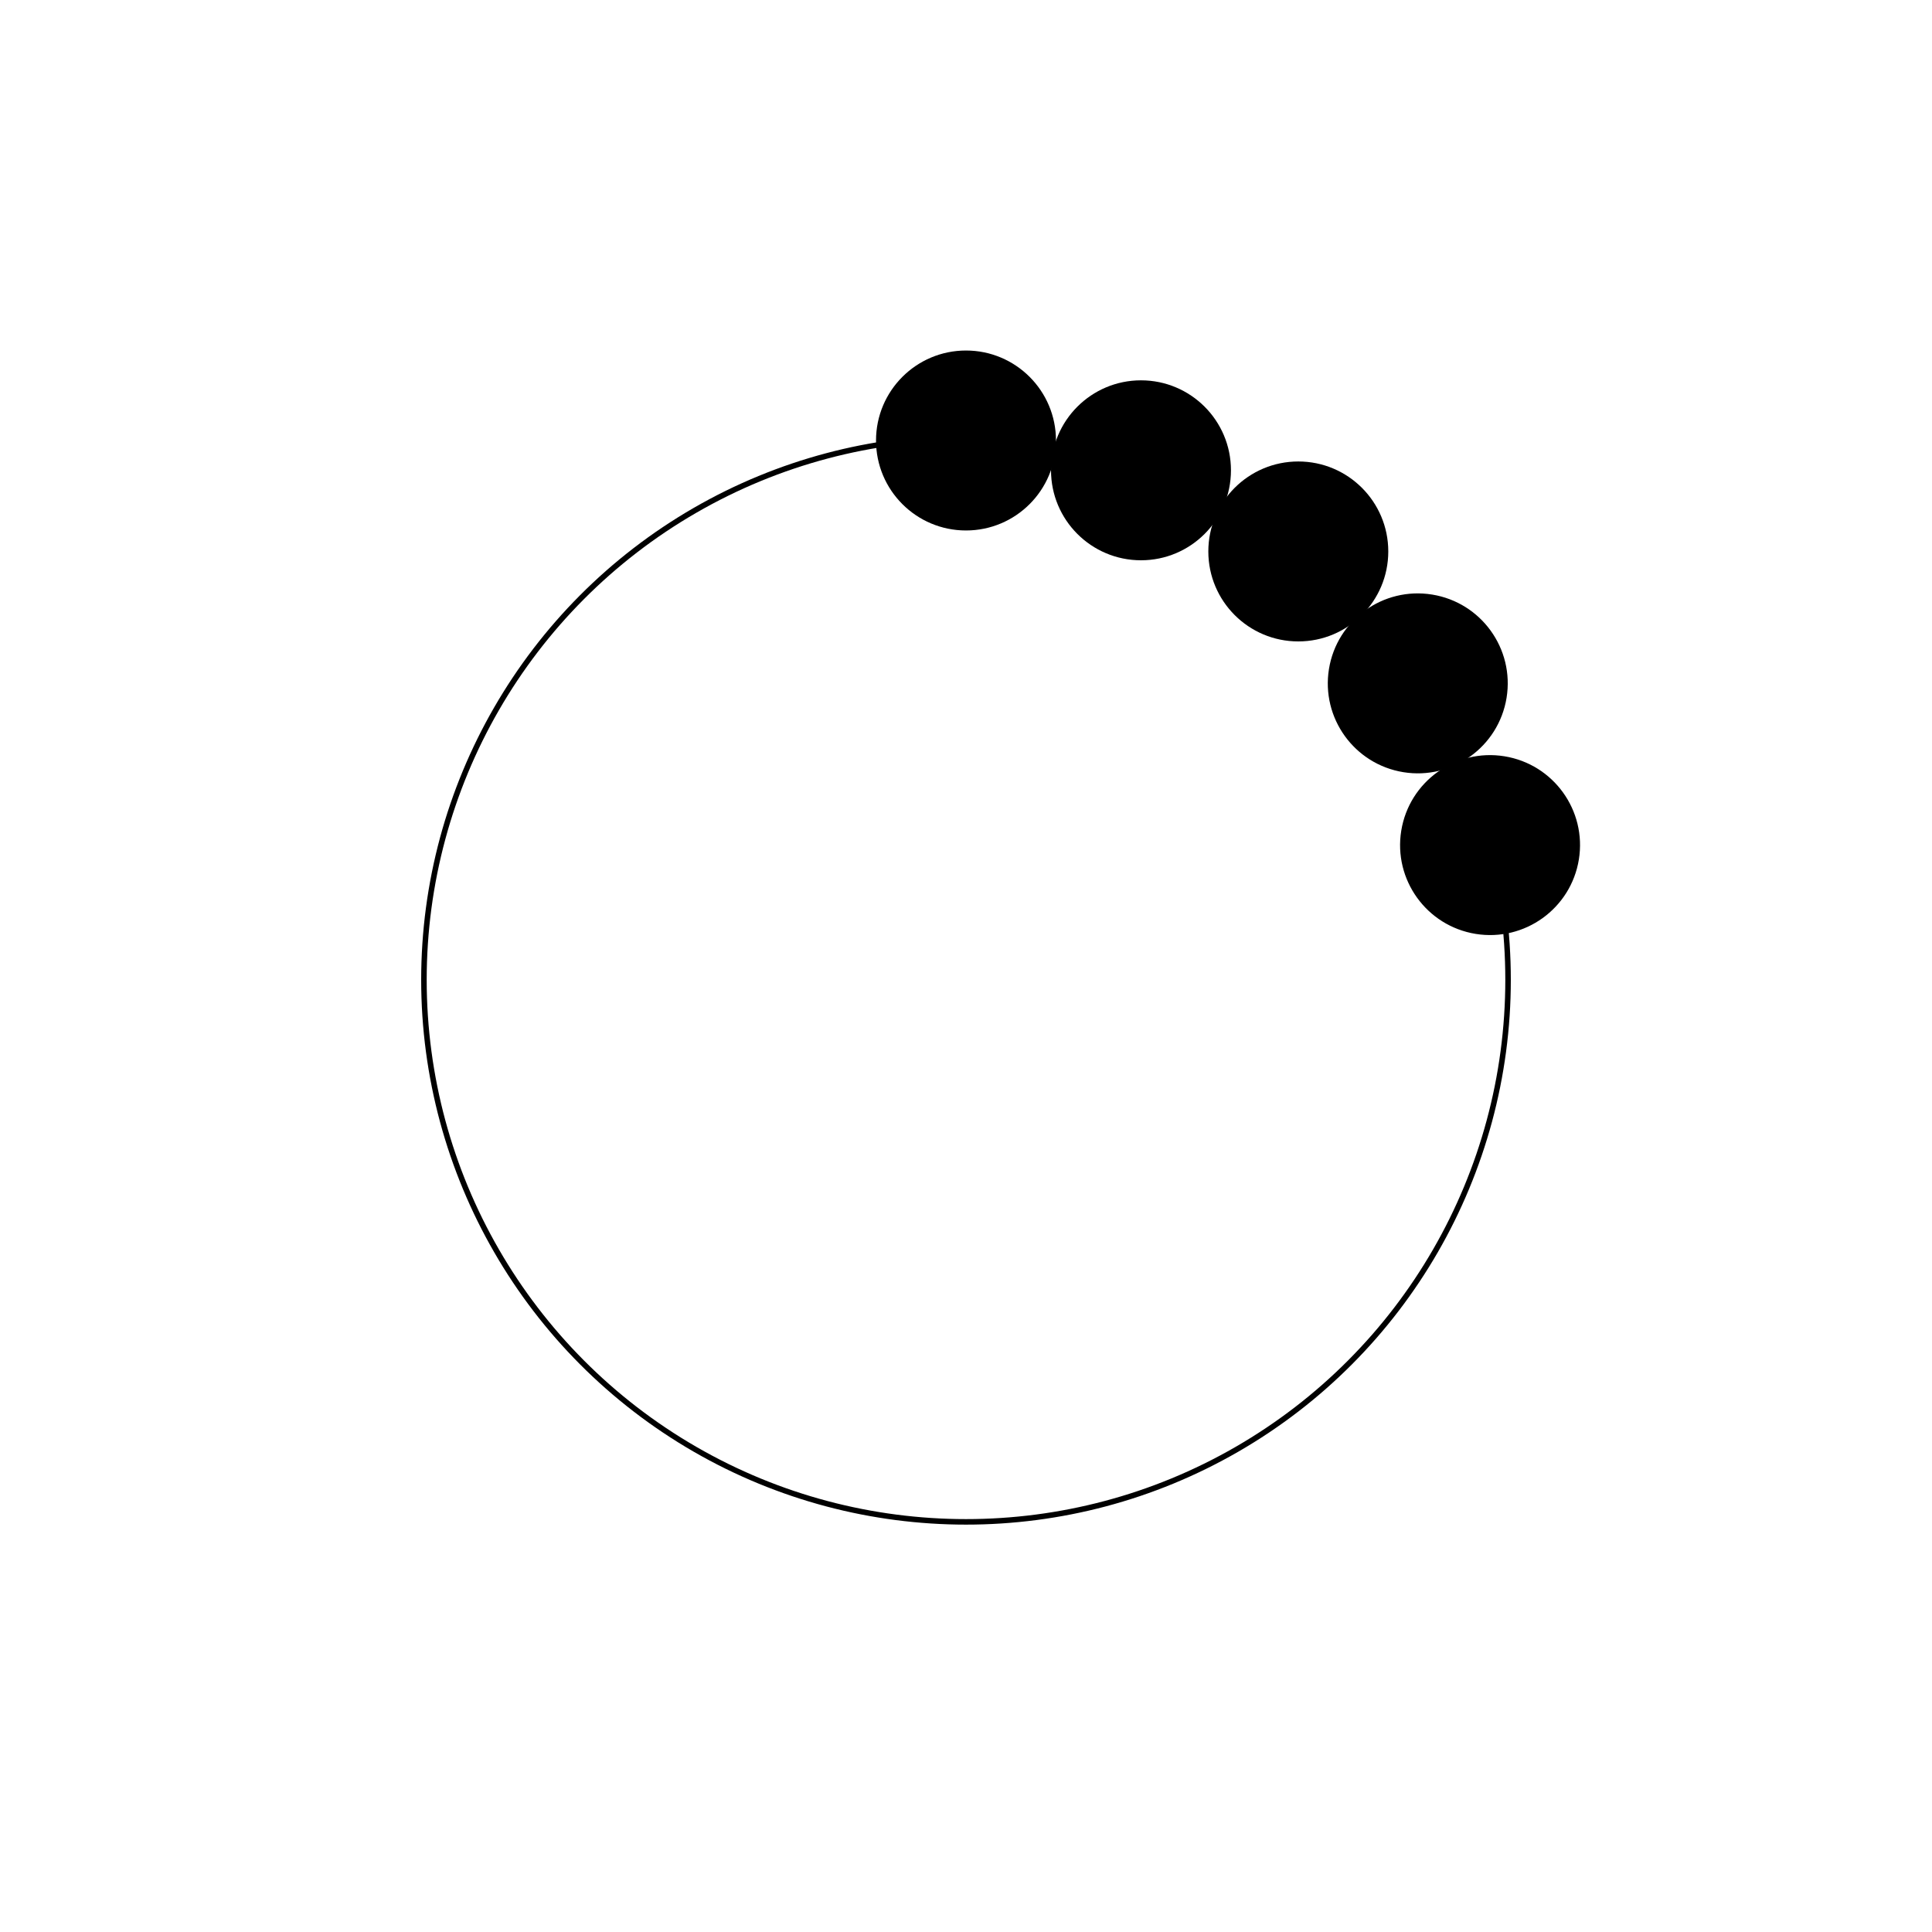 <?xml version="1.0" encoding="utf-8"?>
<!-- Generator: Adobe Illustrator 24.2.1, SVG Export Plug-In . SVG Version: 6.00 Build 0)  -->
<svg version="1.1" id="Layer_1" xmlns="http://www.w3.org/2000/svg" xmlns:xlink="http://www.w3.org/1999/xlink" x="0px" y="0px"
	 viewBox="0 0 350 350" style="enable-background:new 0 0 350 350;" xml:space="preserve">
<style type="text/css">
	.st0{fill:none;stroke:#000000;stroke-miterlimit:10;}
</style>
<circle class="st0" cx="175" cy="177.5" r="98.2"/>
<circle id="_x35_" cx="175" cy="79.8" r="16.3"/>
<circle id="_x34_" cx="206.7" cy="85.2" r="16.3"/>
<circle id="_x33_" cx="235.2" cy="99.9" r="16.3"/>
<ellipse id="_x32_" transform="matrix(0.16 -0.987 0.987 0.16 93.548 357.552)" cx="256.9" cy="123.8" rx="16.3" ry="16.3"/>
<ellipse id="_x31_" transform="matrix(0.16 -0.987 0.987 0.16 75.628 395.09)" cx="270" cy="153.1" rx="16.3" ry="16.3"/>
</svg>
